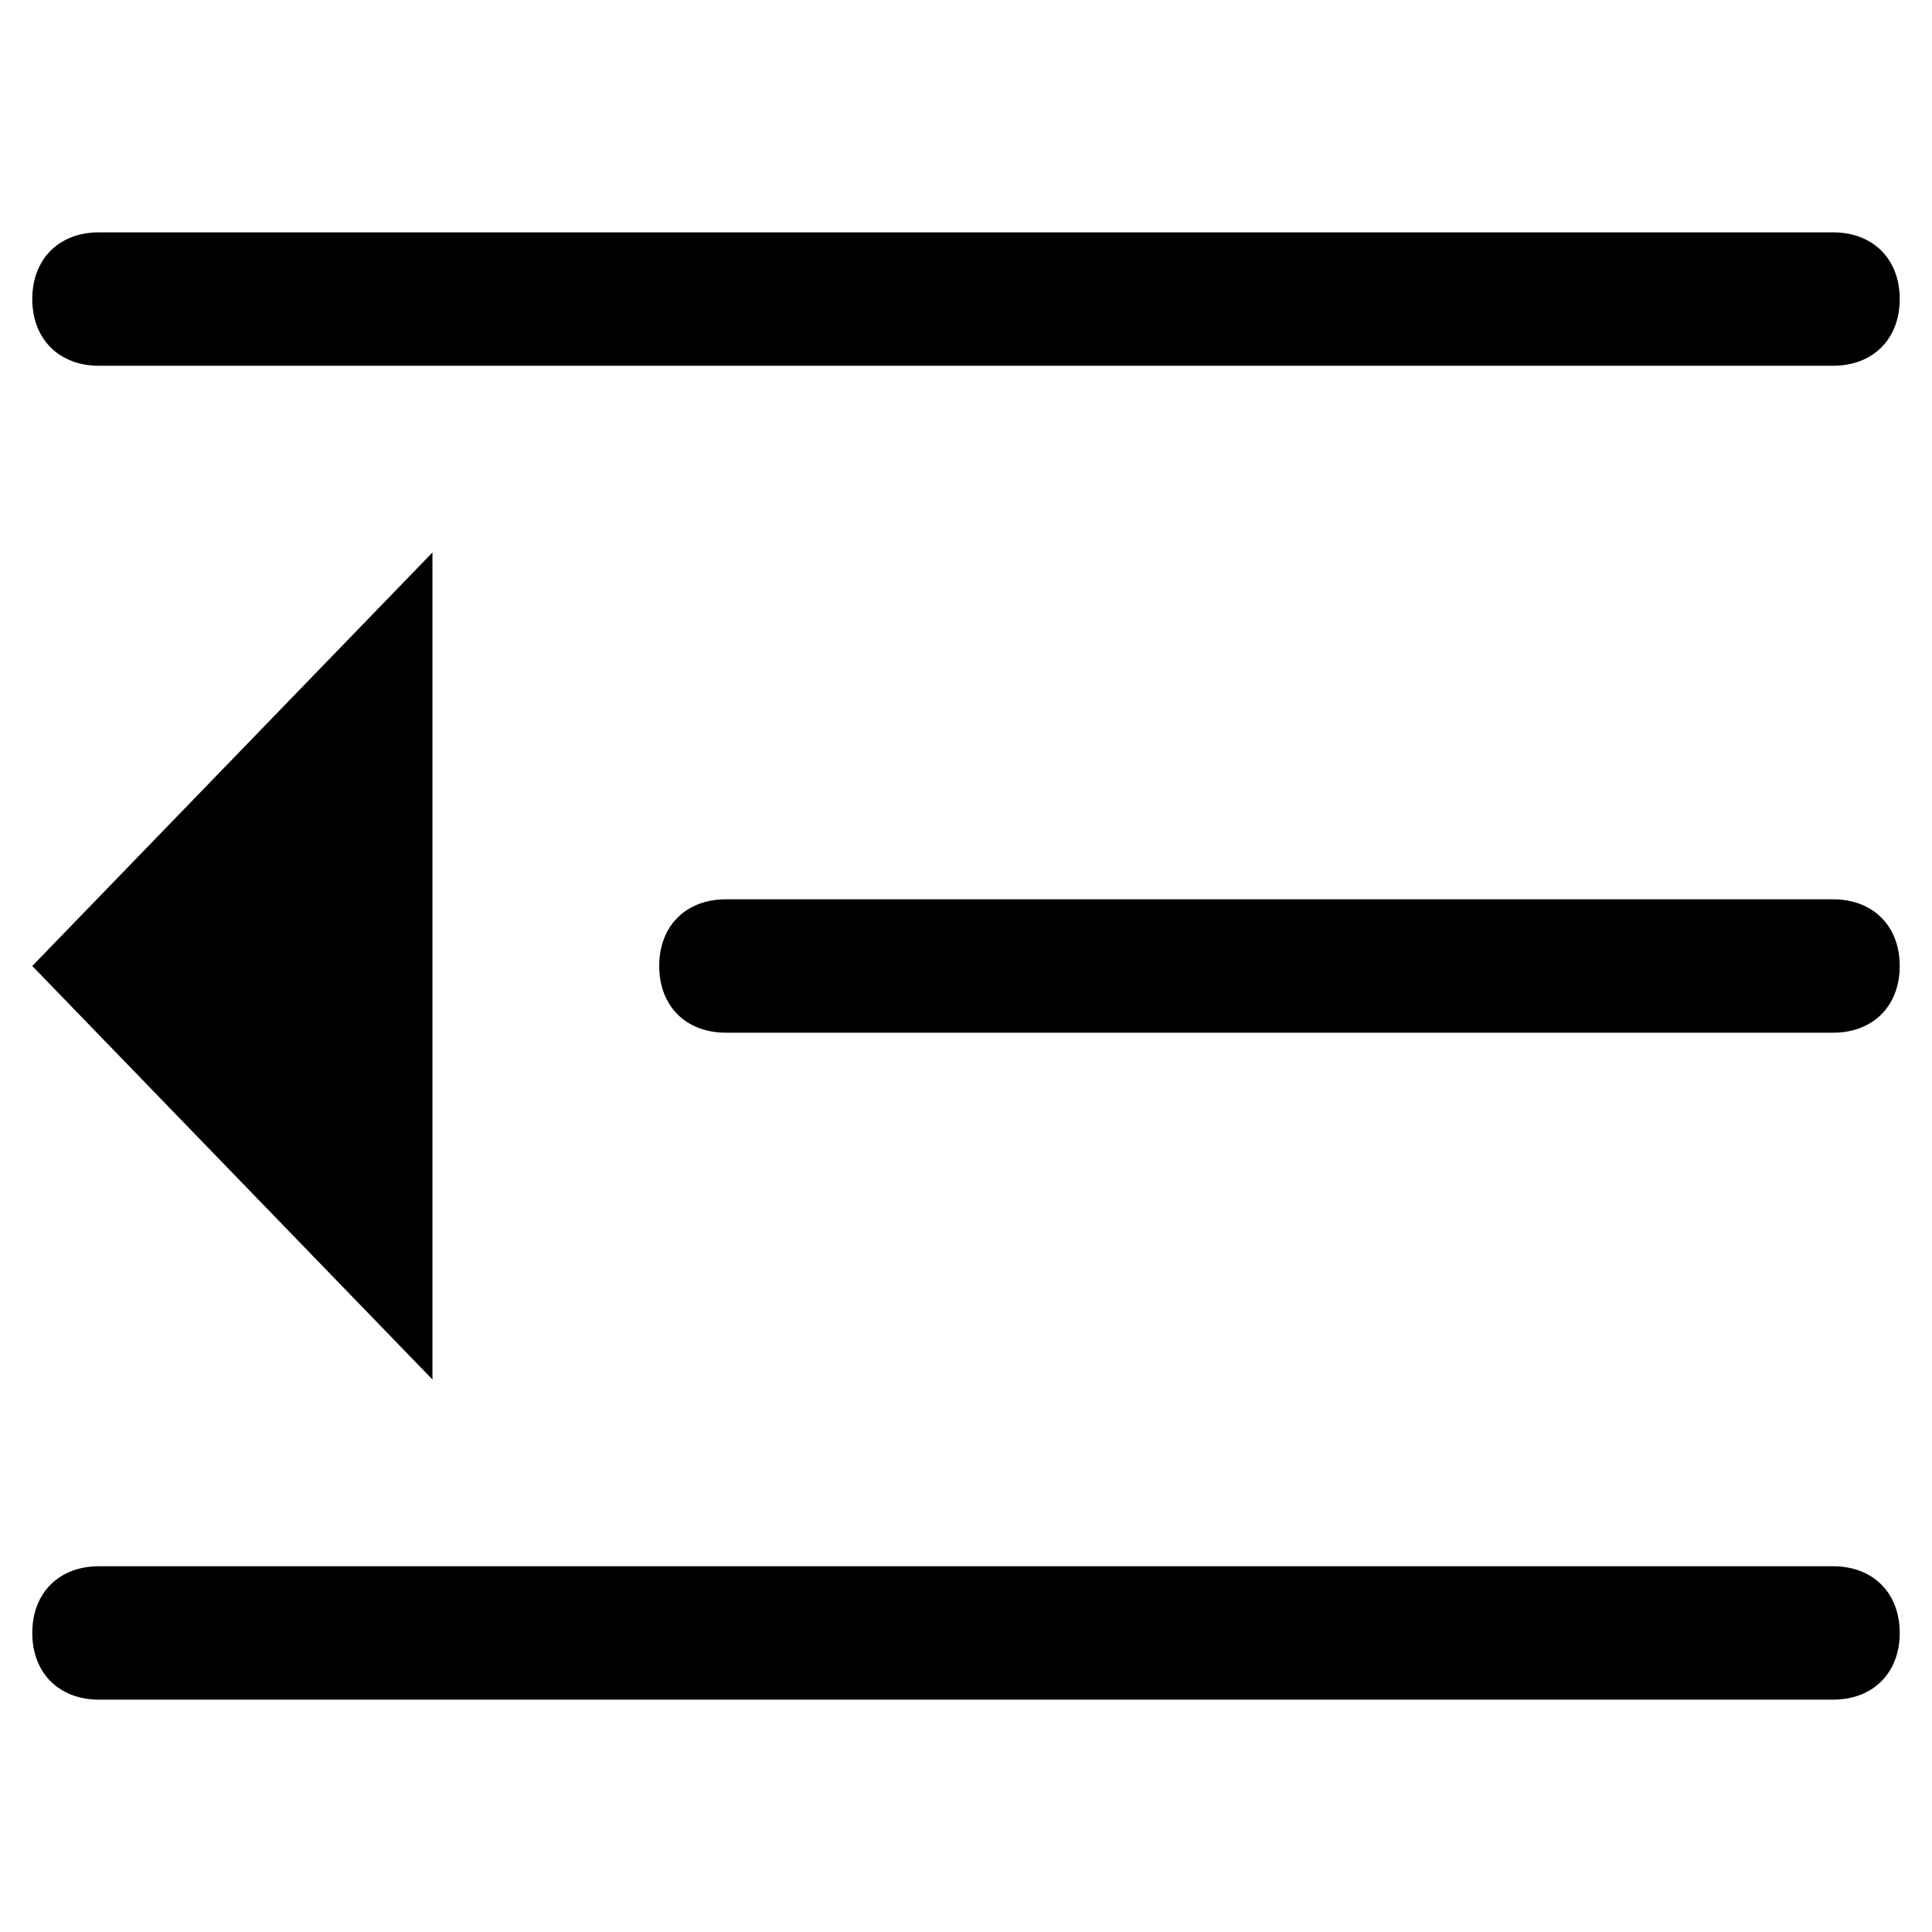 <?xml version="1.0" standalone="no"?><!DOCTYPE svg PUBLIC "-//W3C//DTD SVG 1.1//EN" "http://www.w3.org/Graphics/SVG/1.1/DTD/svg11.dtd"><svg t="1606115497766" class="icon" viewBox="0 0 1024 1024" version="1.1" xmlns="http://www.w3.org/2000/svg" p-id="1378" xmlns:xlink="http://www.w3.org/1999/xlink" width="200" height="200"><defs><style type="text/css"></style></defs><path d="M52.456 193.854h919.088c21.21 0 35.35-14.14 35.35-35.35s-14.14-35.35-35.35-35.35h-919.088c-21.21 0-35.35 14.14-35.35 35.35s14.14 35.35 35.35 35.35zM971.544 476.65H384.742c-21.21 0-35.35 14.14-35.35 35.35s14.14 35.35 35.35 35.35h586.802c21.21 0 35.35-14.14 35.35-35.35s-14.14-35.35-35.35-35.35zM971.544 830.146h-919.088c-21.21 0-35.35 14.14-35.35 35.35s14.14 35.35 35.35 35.35h919.088c21.21 0 35.35-14.14 35.35-35.35s-14.14-35.35-35.35-35.35zM229.204 292.833L17.107 512l212.097 219.167z" p-id="1379"></path></svg>
